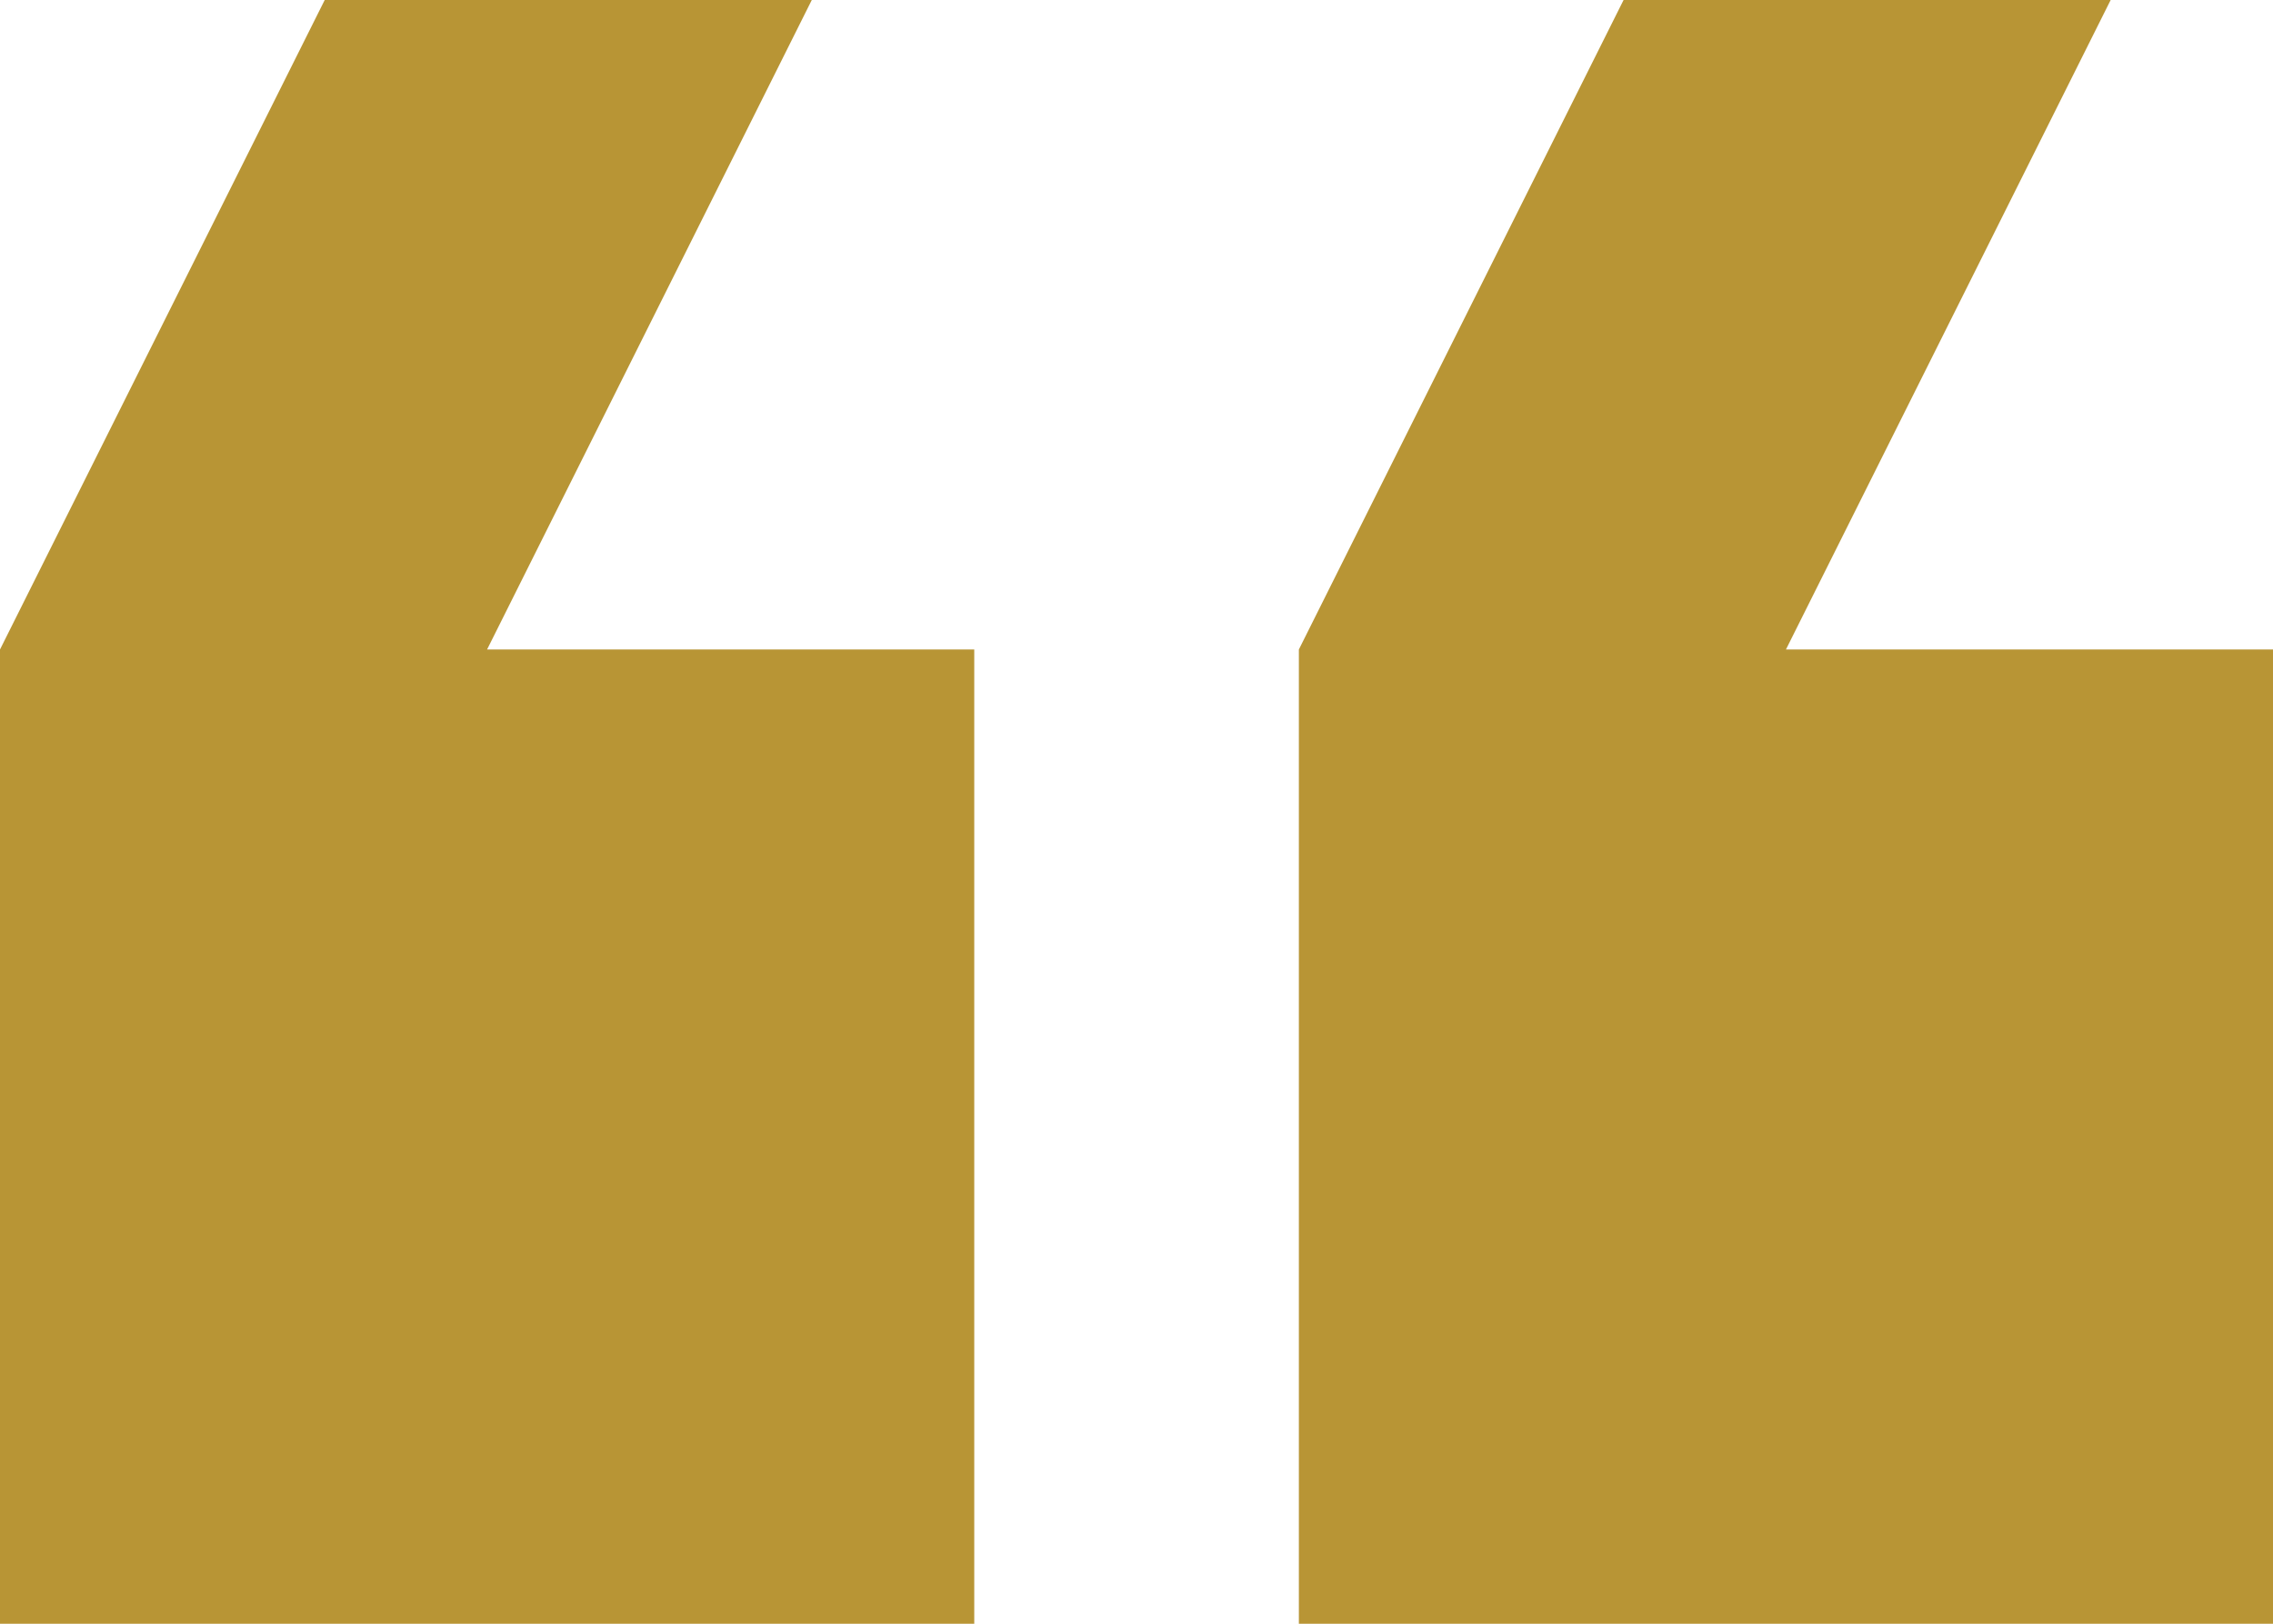 <svg id="Group_27871" data-name="Group 27871" xmlns="http://www.w3.org/2000/svg" width="70.302" height="50.216" viewBox="0 0 70.302 50.216">
  <path id="Path_23430" data-name="Path 23430" d="M30.129,62.753H15.065L25.108,42.667H10.043L0,62.753V92.883H30.129Z" transform="translate(40.173 -42.667)" fill="#b89535"/>
  <path id="Path_23431" data-name="Path 23431" d="M200.8,92.883V62.753H185.732l10.043-20.086H180.71L170.667,62.753V92.883Z" transform="translate(-170.667 -42.667)" fill="#b89535"/>
</svg>
